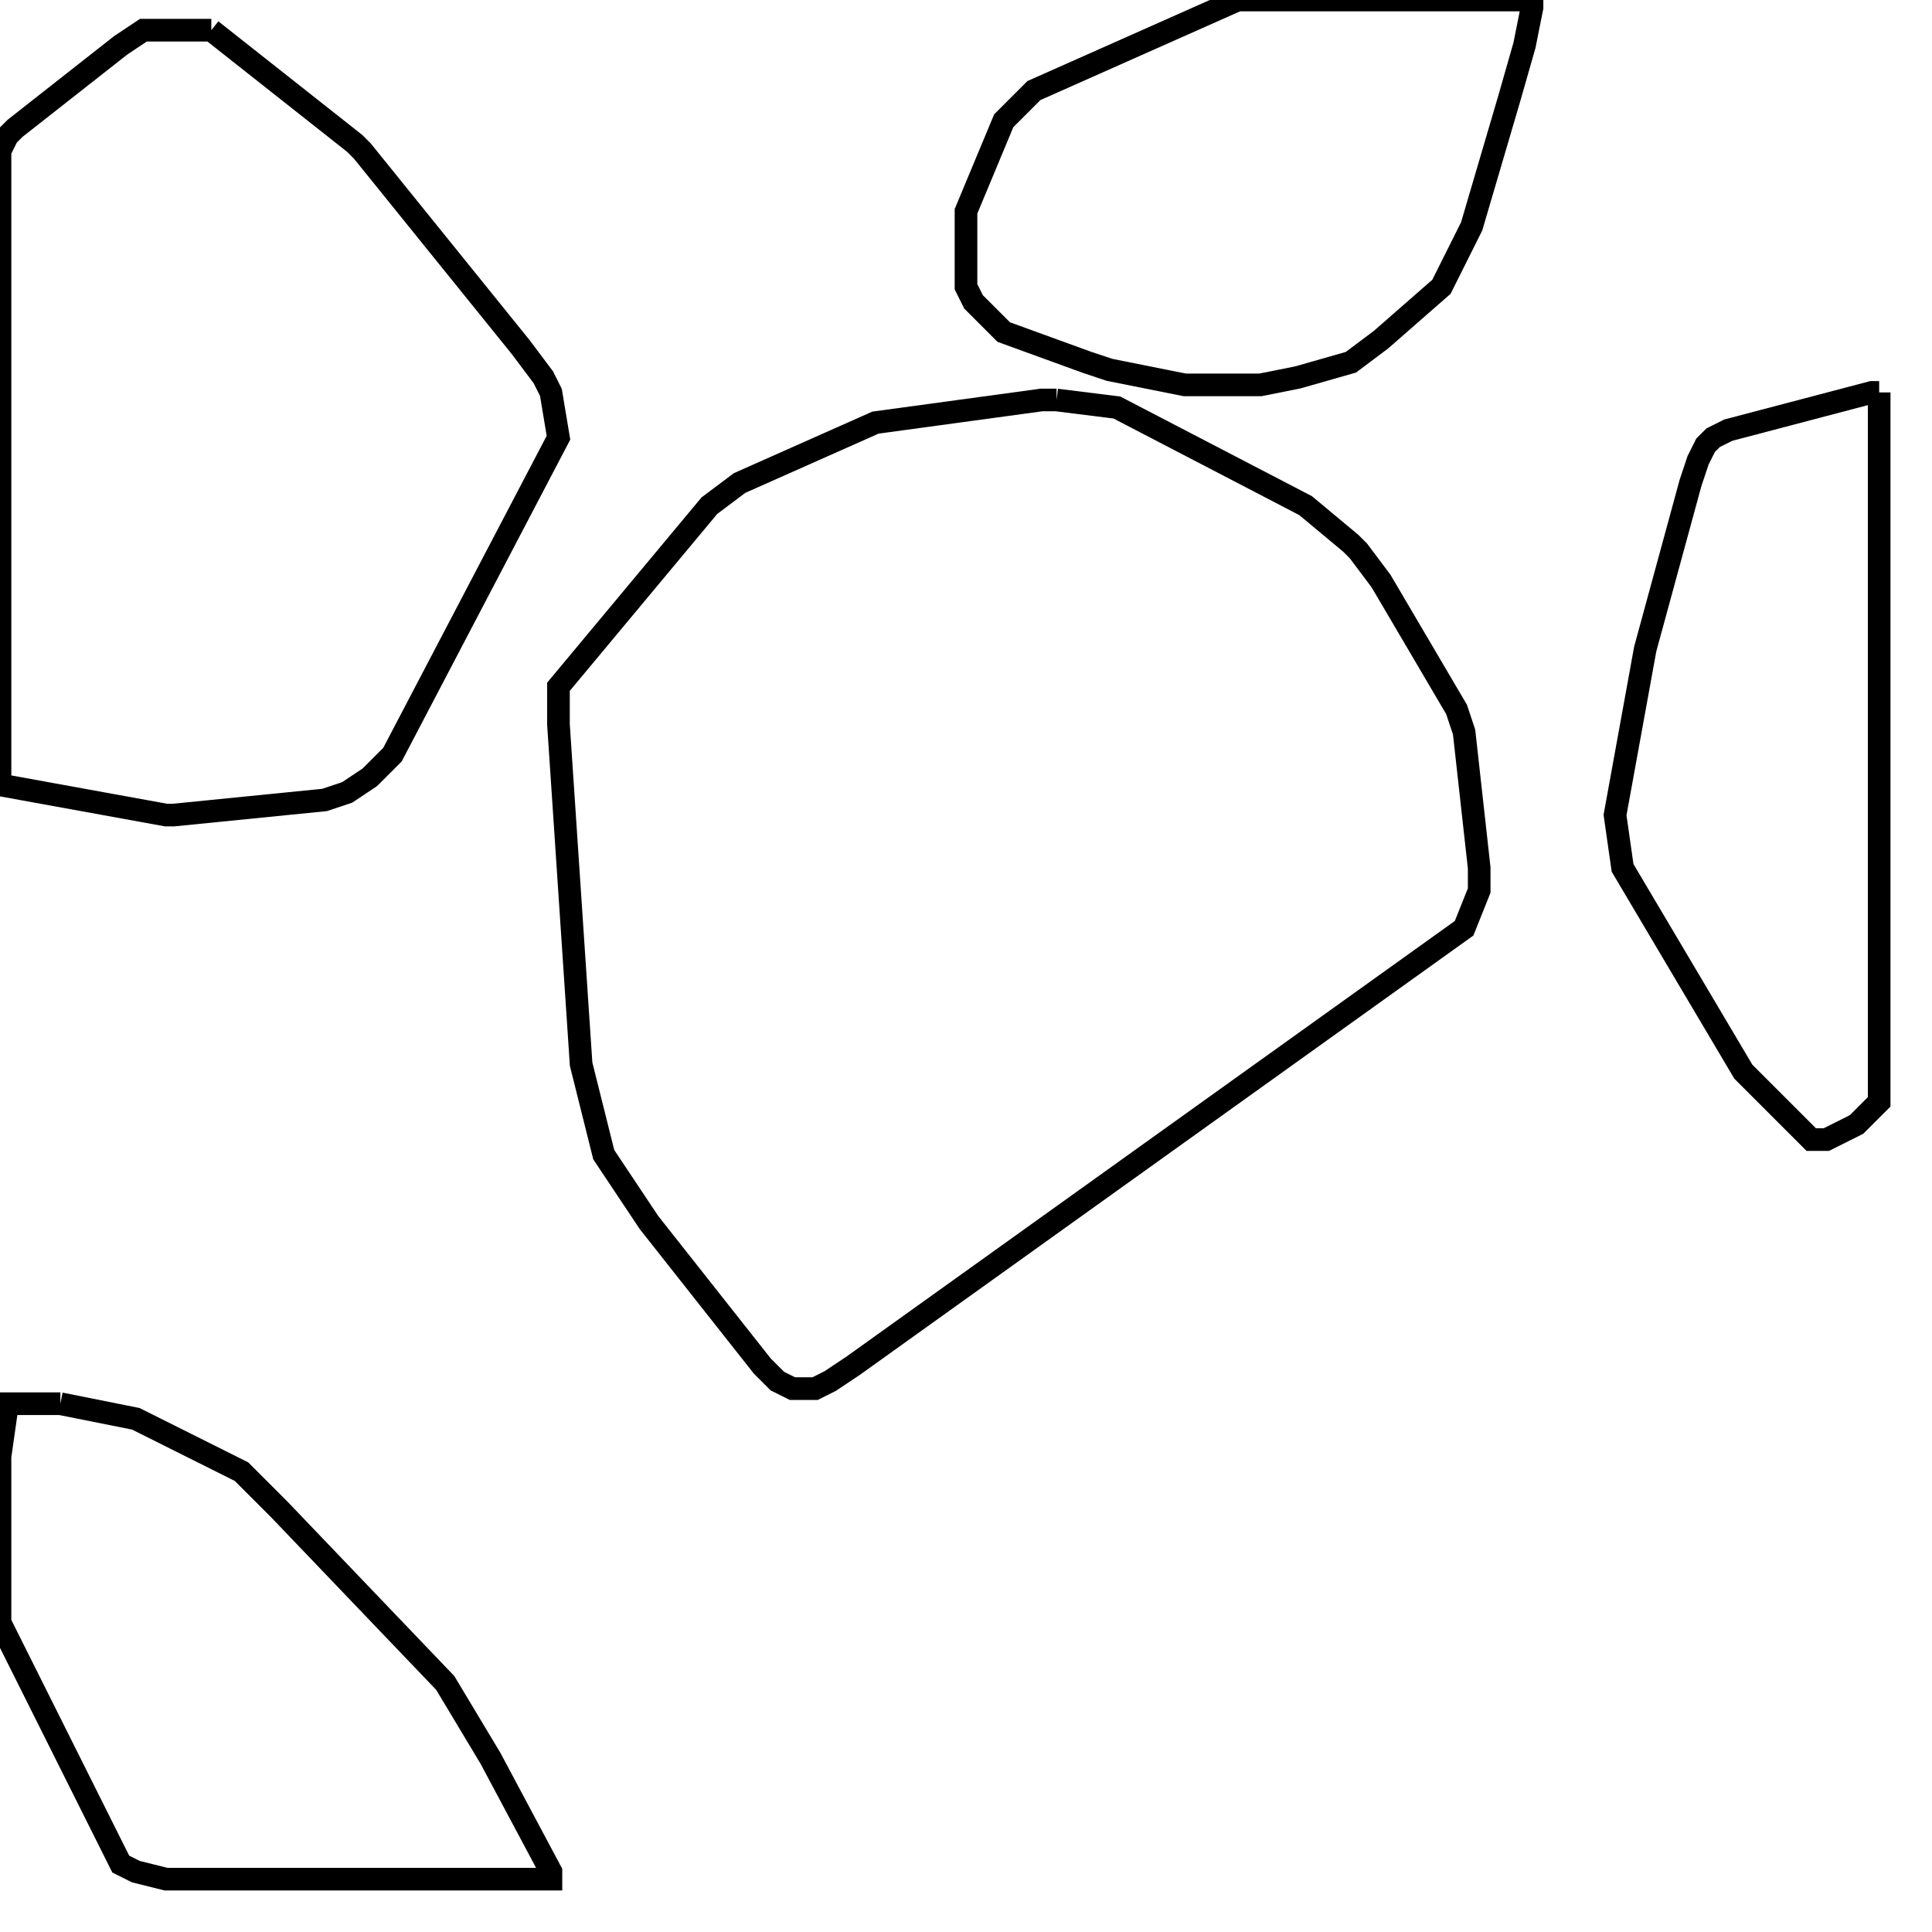 <svg width="256" height="256" xmlns="http://www.w3.org/2000/svg" fill-opacity="0" stroke="black" stroke-width="3" ><path d="M140 53 148 54 173 67 179 72 180 73 183 77 193 94 194 97 196 115 196 118 194 123 113 181 110 183 108 184 105 184 103 183 101 181 86 162 80 153 77 141 74 96 74 91 94 67 98 64 116 56 138 53 140 53 "/><path d="M28 4 47 19 48 20 69 46 72 50 73 52 74 58 52 100 49 103 46 105 43 106 23 108 22 108 0 104 0 20 1 18 2 17 16 6 19 4 28 4 "/><path d="M203 0 203 1 202 6 200 13 195 30 191 38 183 45 179 48 172 50 167 51 157 51 147 49 144 48 133 44 129 40 128 38 128 28 133 16 137 12 164 0 203 0 "/><path d="M8 186 18 188 32 195 37 200 59 223 65 233 73 248 73 249 22 249 18 248 16 247 0 215 0 193 1 186 8 186 "/><path d="M249 52 249 146 246 149 242 151 240 151 231 142 215 115 214 108 218 86 224 64 225 61 226 59 227 58 229 57 248 52 249 52 "/></svg>